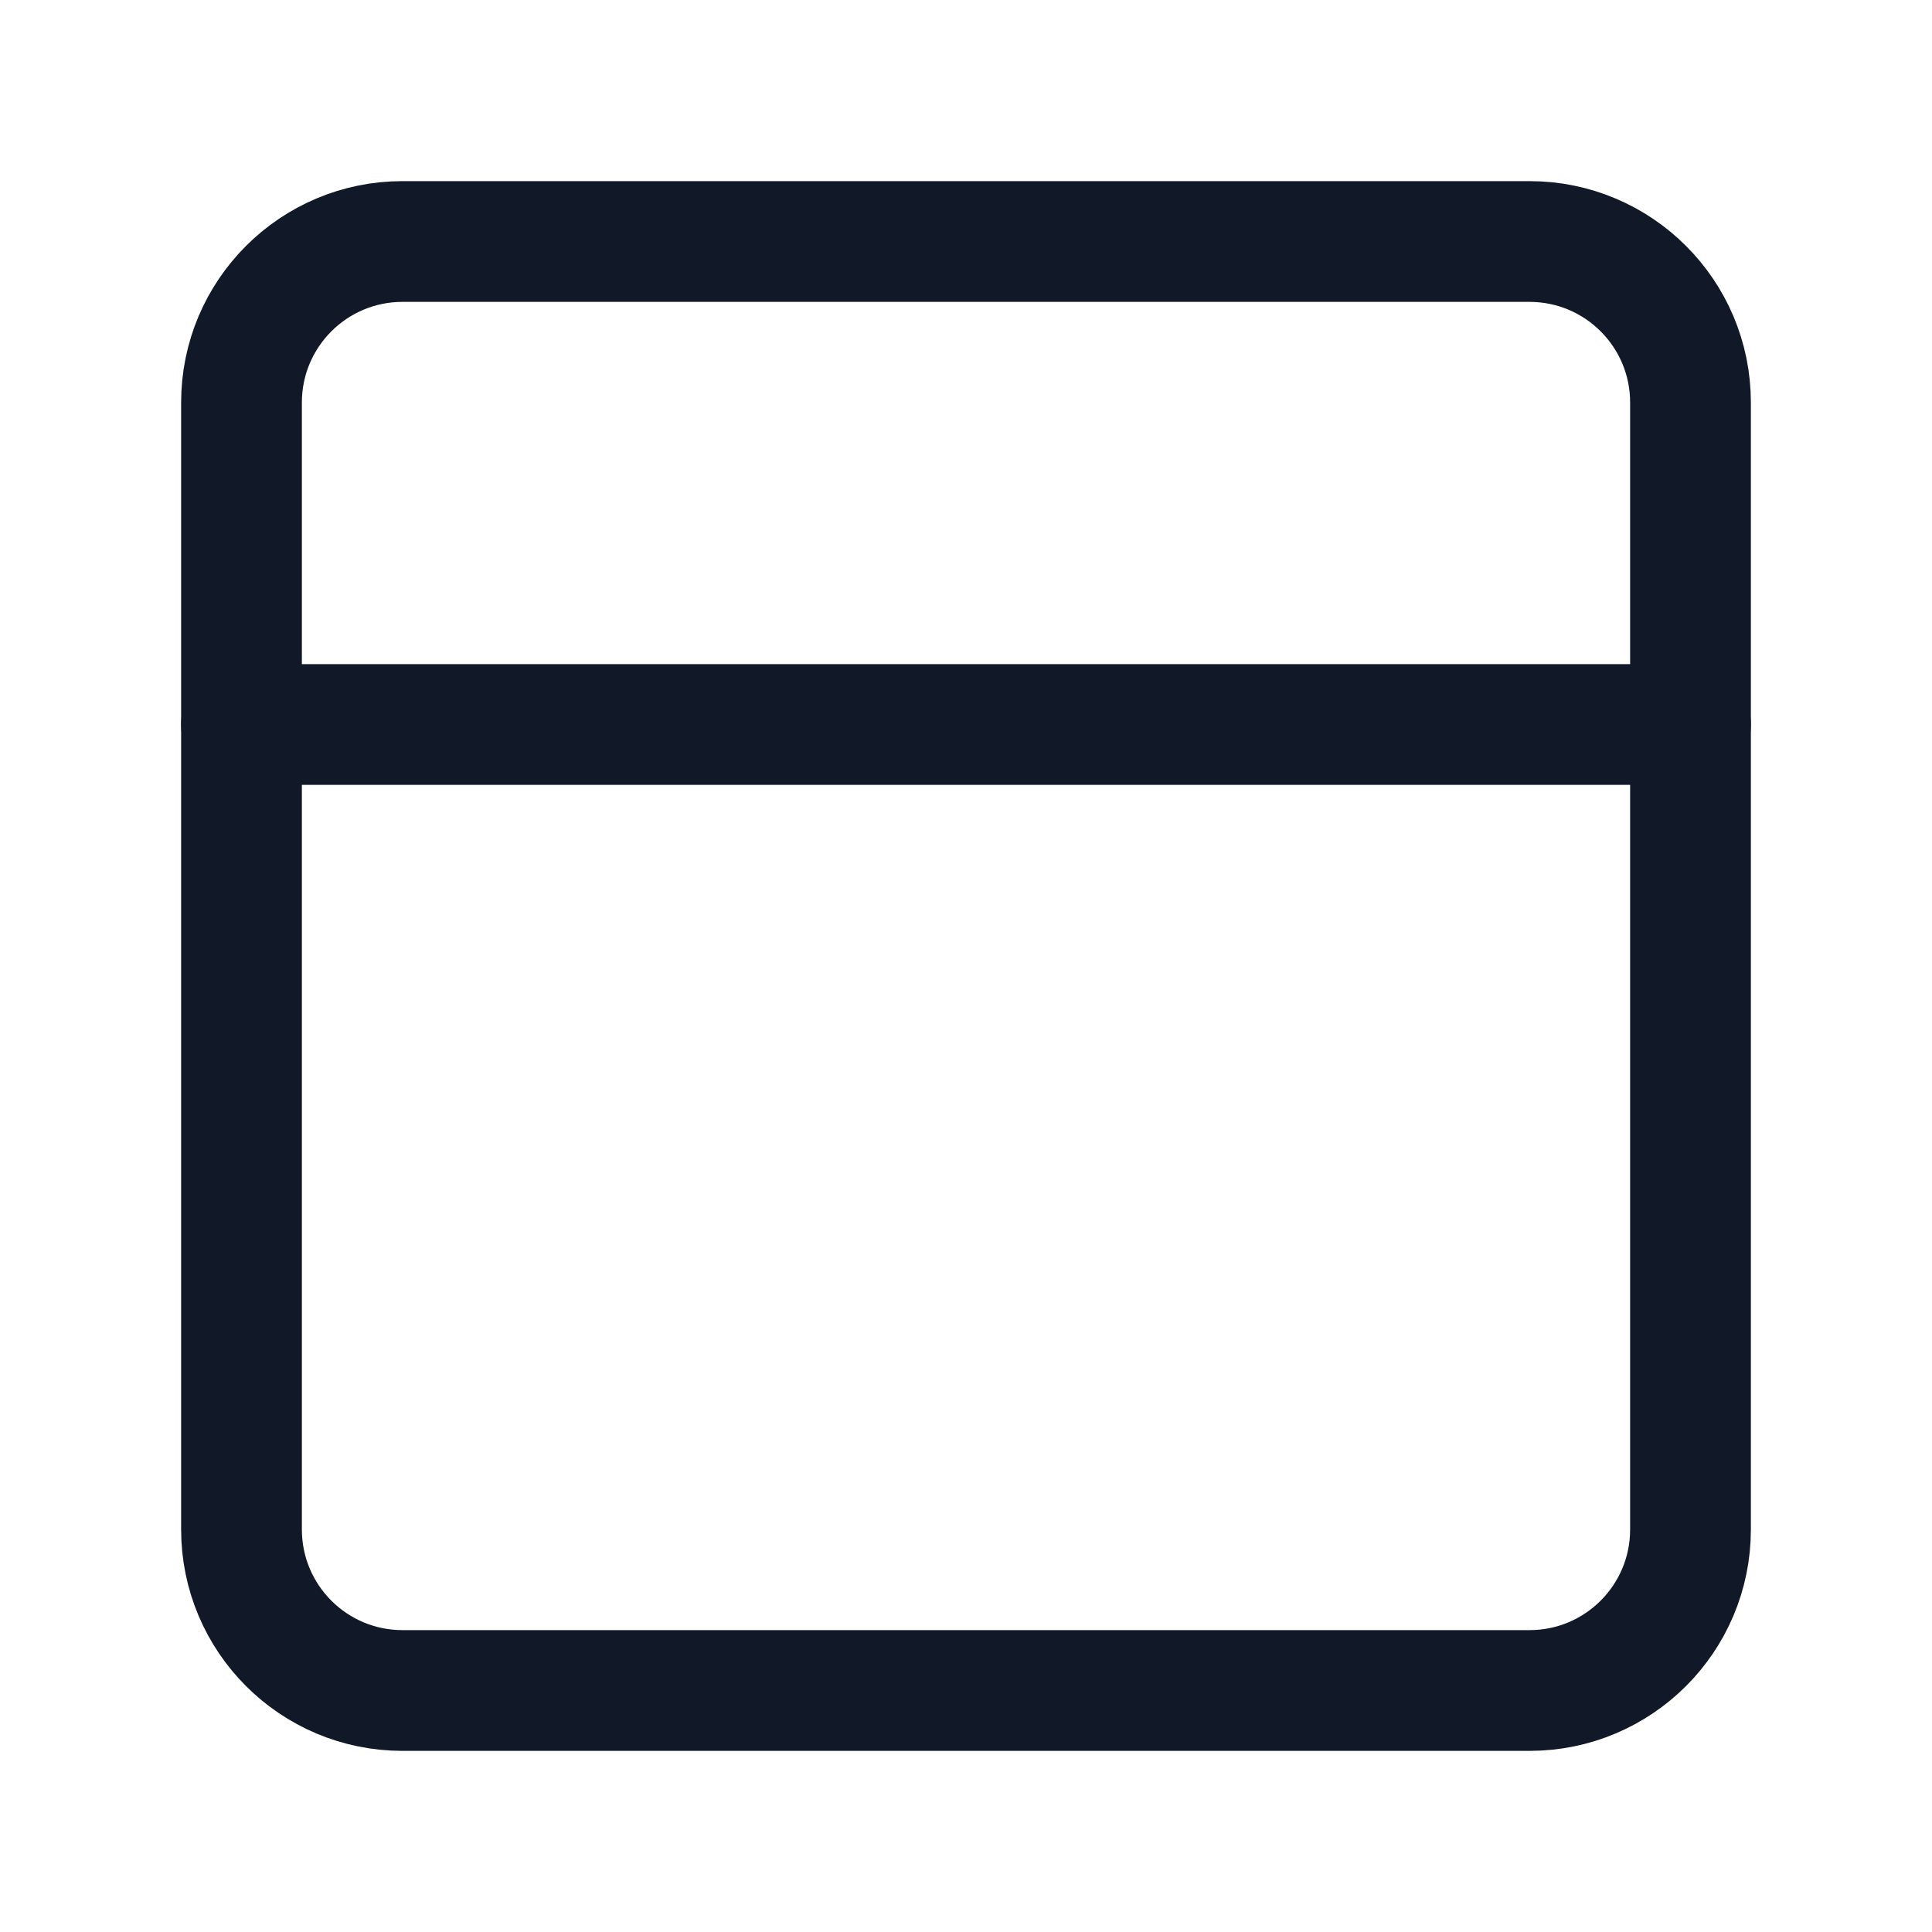 <svg width="20" height="20" viewBox="0 0 20 20" fill="none" xmlns="http://www.w3.org/2000/svg">
<path d="M15.833 2.5H4.167C3.246 2.5 2.5 3.246 2.5 4.167V15.833C2.5 16.754 3.246 17.5 4.167 17.5H15.833C16.754 17.5 17.5 16.754 17.5 15.833V4.167C17.5 3.246 16.754 2.5 15.833 2.5Z" stroke="#111827" stroke-width="1.25" stroke-linecap="round" stroke-linejoin="round"/>
<path d="M2.5 7.5H17.5" stroke="#111827" stroke-width="1.25" stroke-linecap="round" stroke-linejoin="round"/>
</svg>
